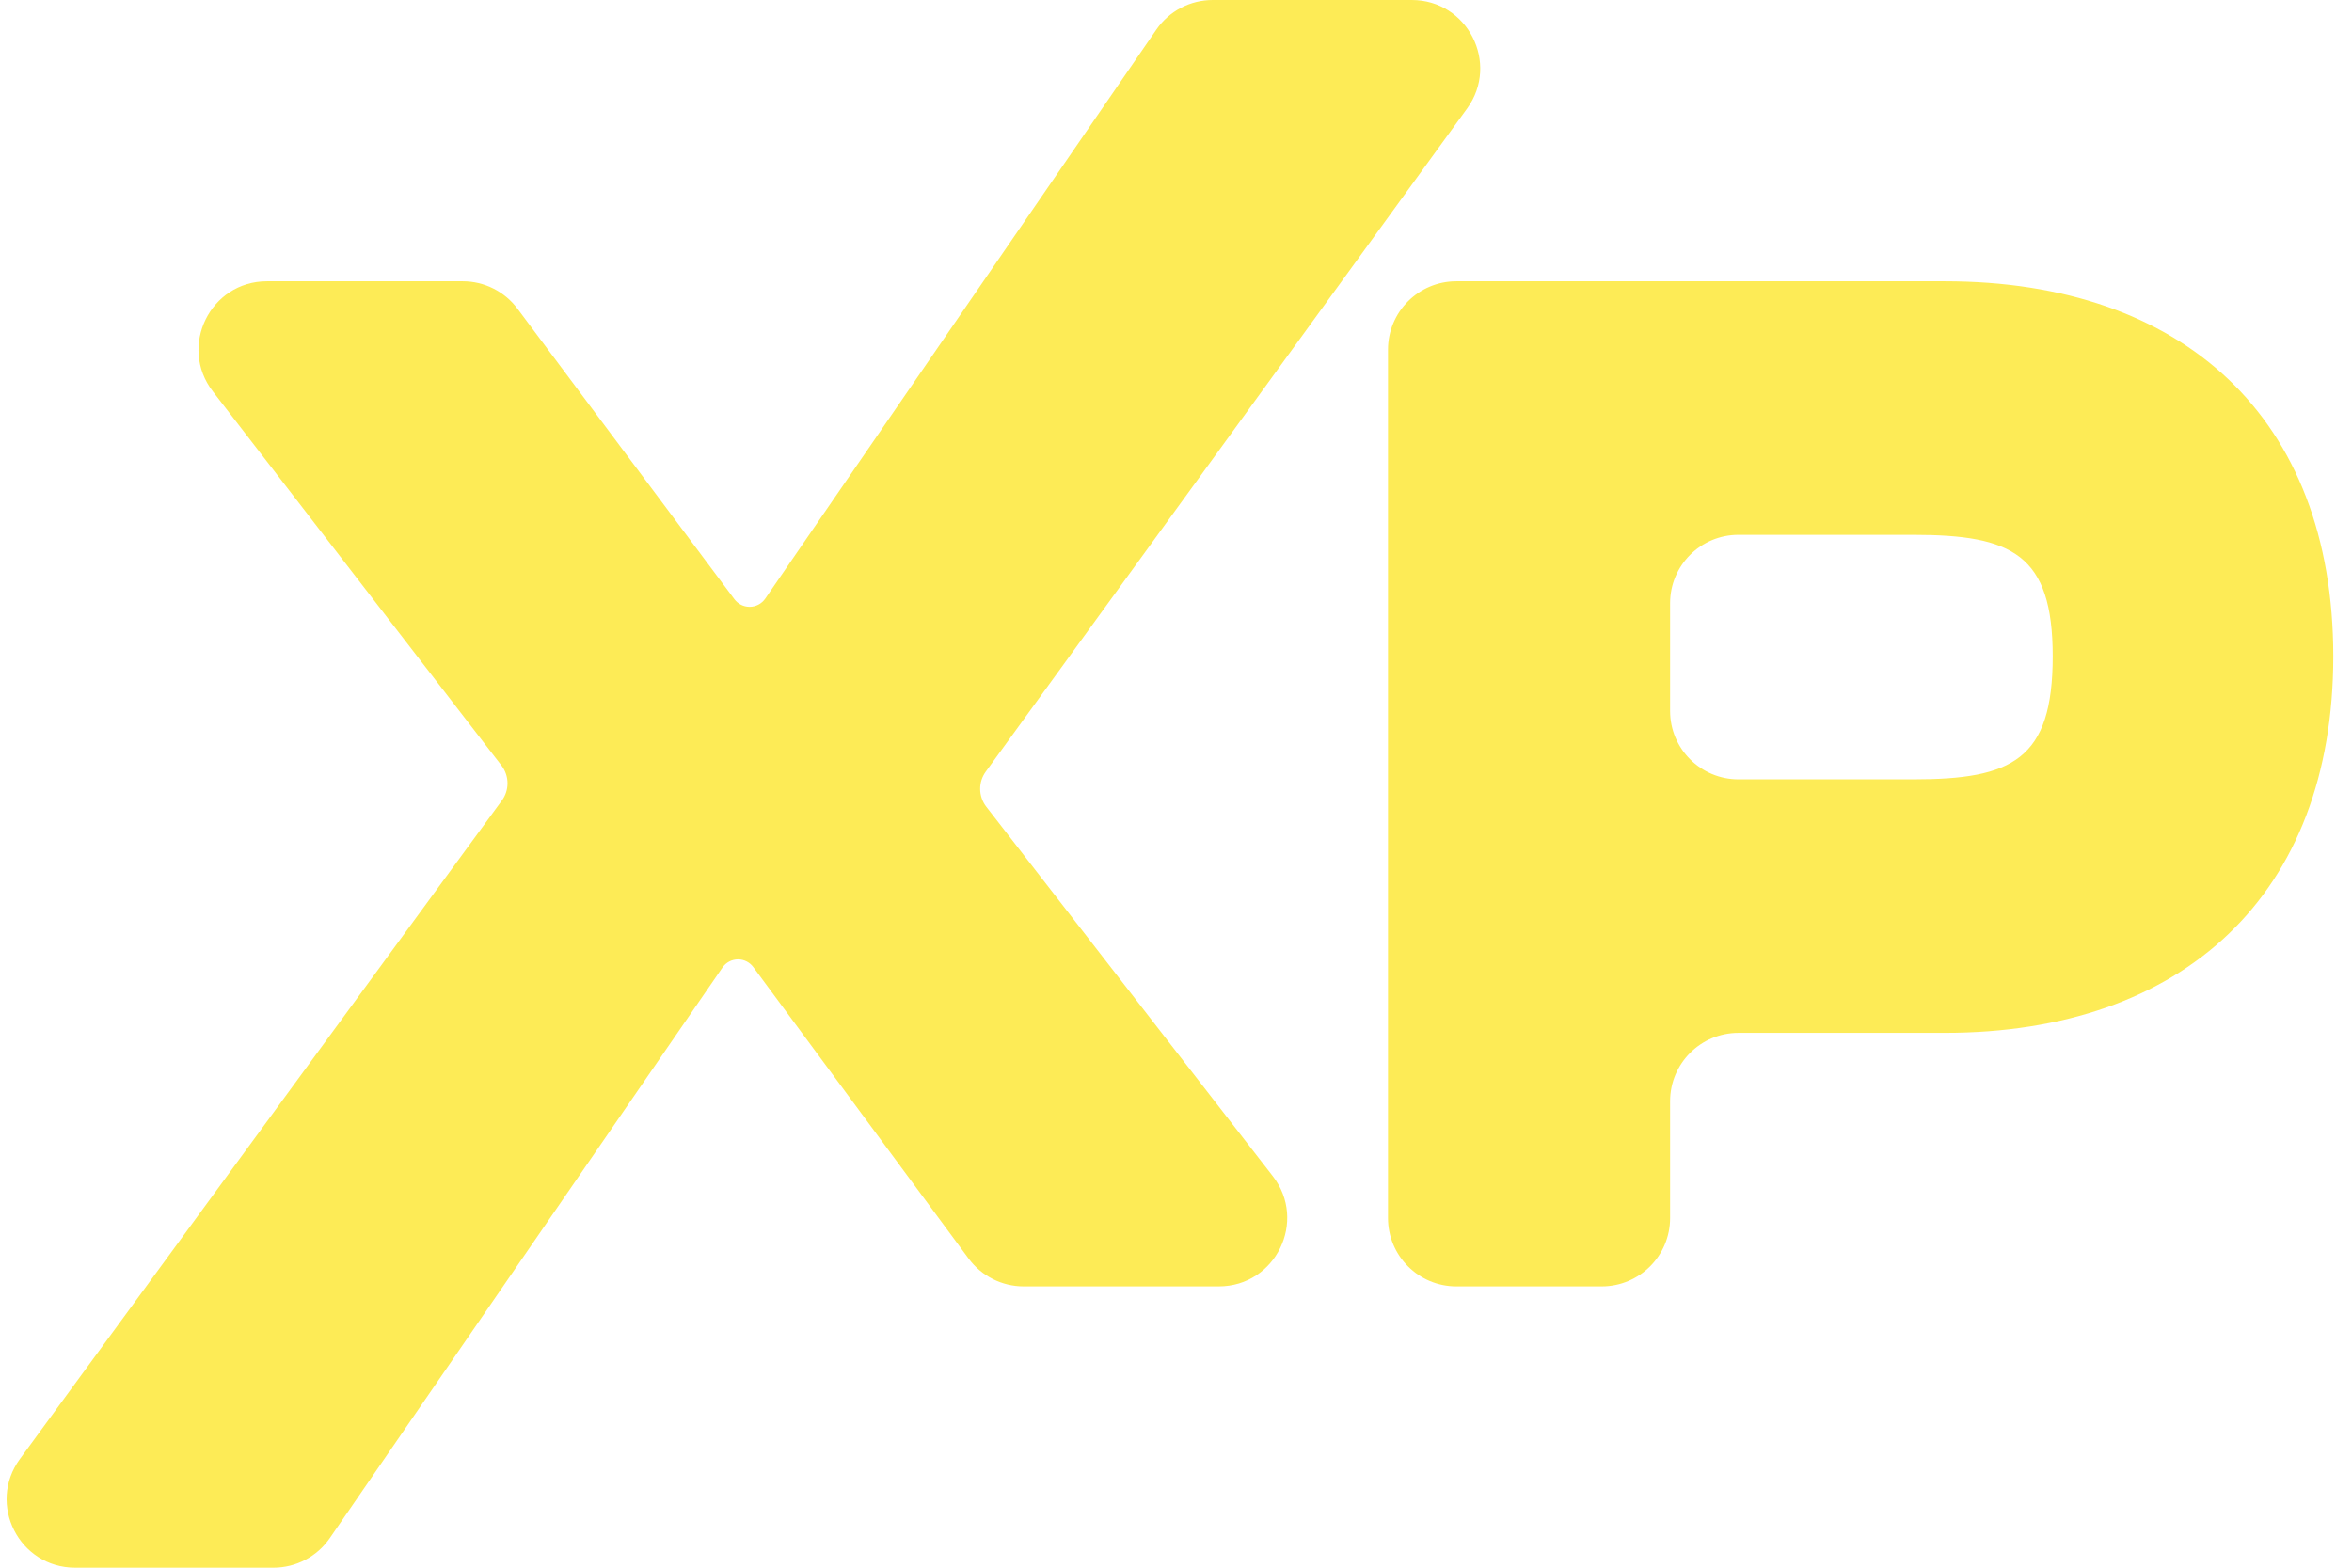 <svg width="90" height="60" viewBox="0 0 90 60" fill="none" xmlns="http://www.w3.org/2000/svg">
<g id="XP">
<path d="M12.621 58.867C12.133 59.576 11.327 60 10.466 60H2.873C0.732 60 -0.503 57.567 0.762 55.839L19.204 30.639C19.345 30.448 19.42 30.216 19.42 29.979C19.42 29.732 19.338 29.492 19.187 29.296L8.144 14.98C6.818 13.26 8.044 10.765 10.216 10.765H17.706C18.532 10.765 19.309 11.155 19.803 11.817L28.102 22.933C28.239 23.117 28.455 23.225 28.684 23.225C28.923 23.225 29.147 23.107 29.283 22.91L44.248 1.134C44.736 0.424 45.543 0 46.404 0H54.021C56.158 0 57.394 2.423 56.139 4.153L37.72 29.534C37.581 29.725 37.506 29.955 37.506 30.191C37.506 30.439 37.589 30.681 37.741 30.877L48.704 45.015C50.036 46.734 48.811 49.234 46.636 49.234H39.171C38.341 49.234 37.56 48.84 37.066 48.172L28.824 37.012C28.687 36.827 28.471 36.718 28.241 36.718C28.003 36.718 27.78 36.835 27.644 37.032L12.621 58.867Z" fill="#FDEB56"/>
<path d="M63.907 46.618C63.907 48.063 62.735 49.234 61.29 49.234H55.728C54.284 49.234 53.112 48.063 53.112 46.618V13.382C53.112 11.937 54.284 10.765 55.728 10.765H74.414C83.543 10.765 89.284 15.99 89.284 25.12C89.284 34.249 83.543 39.531 74.414 39.531H66.523C65.078 39.531 63.907 40.702 63.907 42.147V46.618ZM73.208 20.469H66.523C65.078 20.469 63.907 21.64 63.907 23.085V27.212C63.907 28.656 65.078 29.828 66.523 29.828H73.208C76.997 29.828 78.548 29.081 78.548 25.12C78.548 21.215 76.997 20.469 73.208 20.469Z" fill="#FDEB56"/>
</g>
</svg>
